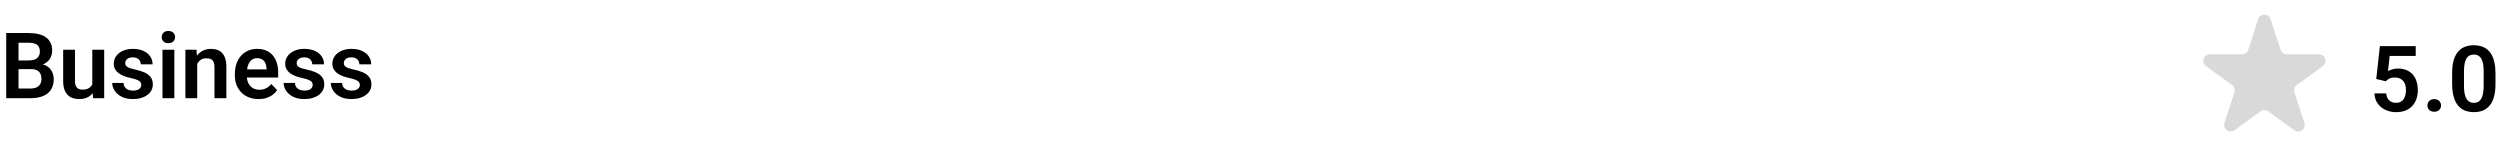<svg width="382" height="24" viewBox="0 0 382 24" fill="none" xmlns="http://www.w3.org/2000/svg">
<path d="M4.765 10.563H2.222L2.208 9.237H4.389C4.762 9.237 5.075 9.185 5.325 9.08C5.576 8.975 5.765 8.823 5.893 8.622C6.025 8.422 6.091 8.178 6.091 7.891C6.091 7.572 6.029 7.312 5.906 7.111C5.788 6.911 5.601 6.765 5.346 6.674C5.09 6.578 4.767 6.53 4.375 6.53H2.83V15H0.95V5.047H4.375C4.94 5.047 5.444 5.102 5.886 5.211C6.332 5.316 6.711 5.48 7.021 5.703C7.33 5.926 7.565 6.207 7.725 6.544C7.889 6.881 7.971 7.282 7.971 7.747C7.971 8.157 7.875 8.535 7.684 8.882C7.497 9.224 7.207 9.502 6.815 9.716C6.428 9.93 5.936 10.053 5.339 10.085L4.765 10.563ZM4.683 15H1.668L2.454 13.523H4.683C5.056 13.523 5.364 13.462 5.605 13.339C5.852 13.216 6.034 13.047 6.152 12.833C6.275 12.614 6.337 12.364 6.337 12.081C6.337 11.771 6.282 11.502 6.173 11.274C6.068 11.046 5.899 10.871 5.667 10.748C5.439 10.625 5.138 10.563 4.765 10.563H2.81L2.823 9.237H5.312L5.742 9.75C6.316 9.755 6.784 9.868 7.144 10.092C7.508 10.315 7.777 10.602 7.95 10.953C8.123 11.304 8.21 11.682 8.21 12.088C8.21 12.726 8.071 13.261 7.793 13.694C7.52 14.127 7.118 14.453 6.59 14.672C6.066 14.891 5.43 15 4.683 15ZM14.102 13.243V7.604H15.921V15H14.212L14.102 13.243ZM14.335 11.712L14.896 11.698C14.896 12.195 14.841 12.653 14.731 13.072C14.622 13.492 14.451 13.856 14.219 14.166C13.991 14.471 13.701 14.711 13.351 14.884C13 15.052 12.585 15.137 12.106 15.137C11.742 15.137 11.409 15.087 11.108 14.986C10.808 14.882 10.548 14.72 10.329 14.501C10.115 14.278 9.949 13.993 9.83 13.646C9.712 13.296 9.652 12.874 9.652 12.382V7.604H11.457V12.396C11.457 12.642 11.484 12.847 11.539 13.011C11.598 13.175 11.678 13.309 11.778 13.414C11.883 13.514 12.004 13.587 12.141 13.633C12.282 13.674 12.432 13.694 12.592 13.694C13.029 13.694 13.373 13.608 13.624 13.435C13.879 13.257 14.062 13.02 14.171 12.724C14.28 12.423 14.335 12.086 14.335 11.712ZM21.588 12.977C21.588 12.822 21.547 12.683 21.465 12.56C21.383 12.437 21.228 12.325 21 12.225C20.777 12.12 20.449 12.022 20.016 11.931C19.633 11.849 19.28 11.746 18.956 11.623C18.633 11.5 18.355 11.352 18.122 11.179C17.89 11.001 17.707 10.794 17.575 10.557C17.448 10.315 17.384 10.037 17.384 9.723C17.384 9.417 17.45 9.13 17.582 8.861C17.714 8.588 17.906 8.349 18.156 8.144C18.407 7.934 18.712 7.77 19.072 7.651C19.432 7.528 19.838 7.467 20.289 7.467C20.918 7.467 21.458 7.569 21.909 7.774C22.365 7.979 22.713 8.262 22.955 8.622C23.197 8.978 23.317 9.379 23.317 9.825H21.513C21.513 9.629 21.467 9.451 21.376 9.292C21.289 9.132 21.155 9.005 20.973 8.909C20.79 8.809 20.56 8.759 20.282 8.759C20.032 8.759 19.82 8.8 19.646 8.882C19.478 8.964 19.35 9.071 19.264 9.203C19.177 9.335 19.134 9.481 19.134 9.641C19.134 9.759 19.157 9.866 19.202 9.962C19.252 10.053 19.332 10.137 19.441 10.215C19.551 10.292 19.699 10.363 19.886 10.427C20.077 10.491 20.312 10.552 20.59 10.611C21.141 10.721 21.622 10.867 22.032 11.049C22.447 11.227 22.77 11.463 23.003 11.76C23.235 12.056 23.352 12.434 23.352 12.895C23.352 13.223 23.281 13.523 23.14 13.797C22.998 14.066 22.793 14.3 22.524 14.501C22.256 14.701 21.934 14.859 21.561 14.973C21.187 15.082 20.765 15.137 20.296 15.137C19.617 15.137 19.043 15.016 18.573 14.774C18.104 14.528 17.748 14.218 17.507 13.845C17.265 13.466 17.145 13.075 17.145 12.669H18.874C18.888 12.956 18.965 13.186 19.106 13.359C19.248 13.533 19.425 13.658 19.64 13.735C19.858 13.808 20.088 13.845 20.33 13.845C20.604 13.845 20.834 13.808 21.02 13.735C21.207 13.658 21.349 13.555 21.444 13.428C21.54 13.296 21.588 13.145 21.588 12.977ZM26.64 7.604V15H24.828V7.604H26.64ZM24.705 5.669C24.705 5.4 24.796 5.177 24.979 4.999C25.165 4.821 25.416 4.732 25.73 4.732C26.045 4.732 26.293 4.821 26.476 4.999C26.662 5.177 26.756 5.4 26.756 5.669C26.756 5.933 26.662 6.154 26.476 6.332C26.293 6.51 26.045 6.599 25.73 6.599C25.416 6.599 25.165 6.51 24.979 6.332C24.796 6.154 24.705 5.933 24.705 5.669ZM30.133 9.183V15H28.328V7.604H30.023L30.133 9.183ZM29.846 11.035H29.312C29.317 10.497 29.39 10.01 29.531 9.572C29.672 9.135 29.871 8.759 30.126 8.444C30.386 8.13 30.693 7.888 31.049 7.72C31.404 7.551 31.801 7.467 32.238 7.467C32.594 7.467 32.915 7.517 33.202 7.617C33.489 7.717 33.735 7.877 33.94 8.096C34.15 8.314 34.31 8.602 34.419 8.957C34.533 9.308 34.59 9.741 34.59 10.256V15H32.772V10.242C32.772 9.905 32.721 9.638 32.621 9.442C32.525 9.246 32.384 9.107 32.197 9.025C32.015 8.943 31.789 8.902 31.52 8.902C31.242 8.902 30.999 8.959 30.789 9.073C30.584 9.183 30.411 9.335 30.27 9.531C30.133 9.727 30.028 9.953 29.955 10.208C29.882 10.463 29.846 10.739 29.846 11.035ZM39.505 15.137C38.944 15.137 38.441 15.046 37.994 14.863C37.547 14.681 37.167 14.428 36.852 14.104C36.543 13.776 36.303 13.396 36.135 12.963C35.971 12.525 35.889 12.056 35.889 11.555V11.281C35.889 10.712 35.971 10.194 36.135 9.729C36.299 9.26 36.531 8.857 36.832 8.52C37.133 8.182 37.493 7.923 37.912 7.74C38.331 7.558 38.794 7.467 39.3 7.467C39.824 7.467 40.286 7.556 40.688 7.733C41.089 7.907 41.423 8.153 41.692 8.472C41.961 8.791 42.164 9.174 42.301 9.62C42.438 10.062 42.506 10.552 42.506 11.09V11.849H36.709V10.604H40.728V10.468C40.719 10.181 40.665 9.919 40.565 9.682C40.464 9.44 40.309 9.249 40.1 9.107C39.89 8.962 39.619 8.889 39.286 8.889C39.017 8.889 38.783 8.948 38.582 9.066C38.386 9.18 38.222 9.344 38.09 9.559C37.962 9.768 37.867 10.019 37.803 10.31C37.739 10.602 37.707 10.926 37.707 11.281V11.555C37.707 11.865 37.748 12.152 37.83 12.416C37.917 12.68 38.042 12.911 38.206 13.106C38.375 13.298 38.575 13.448 38.808 13.558C39.045 13.662 39.313 13.715 39.614 13.715C39.992 13.715 40.334 13.642 40.64 13.496C40.95 13.346 41.218 13.125 41.446 12.833L42.355 13.776C42.2 14.004 41.991 14.223 41.727 14.433C41.467 14.642 41.152 14.813 40.783 14.945C40.414 15.073 39.988 15.137 39.505 15.137ZM47.783 12.977C47.783 12.822 47.742 12.683 47.66 12.56C47.578 12.437 47.423 12.325 47.195 12.225C46.972 12.12 46.644 12.022 46.211 11.931C45.828 11.849 45.475 11.746 45.151 11.623C44.828 11.5 44.55 11.352 44.317 11.179C44.085 11.001 43.903 10.794 43.77 10.557C43.643 10.315 43.579 10.037 43.579 9.723C43.579 9.417 43.645 9.13 43.777 8.861C43.91 8.588 44.101 8.349 44.352 8.144C44.602 7.934 44.908 7.77 45.268 7.651C45.628 7.528 46.033 7.467 46.484 7.467C47.113 7.467 47.653 7.569 48.105 7.774C48.56 7.979 48.909 8.262 49.15 8.622C49.392 8.978 49.513 9.379 49.513 9.825H47.708C47.708 9.629 47.662 9.451 47.571 9.292C47.485 9.132 47.35 9.005 47.168 8.909C46.986 8.809 46.755 8.759 46.477 8.759C46.227 8.759 46.015 8.8 45.842 8.882C45.673 8.964 45.546 9.071 45.459 9.203C45.372 9.335 45.329 9.481 45.329 9.641C45.329 9.759 45.352 9.866 45.398 9.962C45.448 10.053 45.527 10.137 45.637 10.215C45.746 10.292 45.894 10.363 46.081 10.427C46.273 10.491 46.507 10.552 46.785 10.611C47.337 10.721 47.817 10.867 48.227 11.049C48.642 11.227 48.966 11.463 49.198 11.76C49.431 12.056 49.547 12.434 49.547 12.895C49.547 13.223 49.476 13.523 49.335 13.797C49.194 14.066 48.989 14.3 48.72 14.501C48.451 14.701 48.13 14.859 47.756 14.973C47.382 15.082 46.961 15.137 46.491 15.137C45.812 15.137 45.238 15.016 44.769 14.774C44.299 14.528 43.944 14.218 43.702 13.845C43.461 13.466 43.34 13.075 43.34 12.669H45.069C45.083 12.956 45.16 13.186 45.302 13.359C45.443 13.533 45.621 13.658 45.835 13.735C46.054 13.808 46.284 13.845 46.525 13.845C46.799 13.845 47.029 13.808 47.216 13.735C47.403 13.658 47.544 13.555 47.64 13.428C47.735 13.296 47.783 13.145 47.783 12.977ZM54.988 12.977C54.988 12.822 54.947 12.683 54.865 12.56C54.783 12.437 54.628 12.325 54.4 12.225C54.177 12.12 53.849 12.022 53.416 11.931C53.033 11.849 52.68 11.746 52.356 11.623C52.033 11.5 51.755 11.352 51.523 11.179C51.29 11.001 51.108 10.794 50.976 10.557C50.848 10.315 50.784 10.037 50.784 9.723C50.784 9.417 50.85 9.13 50.982 8.861C51.115 8.588 51.306 8.349 51.557 8.144C51.807 7.934 52.113 7.77 52.473 7.651C52.833 7.528 53.238 7.467 53.69 7.467C54.318 7.467 54.858 7.569 55.31 7.774C55.765 7.979 56.114 8.262 56.355 8.622C56.597 8.978 56.718 9.379 56.718 9.825H54.913C54.913 9.629 54.867 9.451 54.776 9.292C54.69 9.132 54.555 9.005 54.373 8.909C54.191 8.809 53.961 8.759 53.683 8.759C53.432 8.759 53.22 8.8 53.047 8.882C52.878 8.964 52.751 9.071 52.664 9.203C52.578 9.335 52.534 9.481 52.534 9.641C52.534 9.759 52.557 9.866 52.602 9.962C52.653 10.053 52.732 10.137 52.842 10.215C52.951 10.292 53.099 10.363 53.286 10.427C53.477 10.491 53.712 10.552 53.99 10.611C54.542 10.721 55.023 10.867 55.433 11.049C55.847 11.227 56.171 11.463 56.403 11.76C56.636 12.056 56.752 12.434 56.752 12.895C56.752 13.223 56.681 13.523 56.54 13.797C56.399 14.066 56.194 14.3 55.925 14.501C55.656 14.701 55.335 14.859 54.961 14.973C54.587 15.082 54.166 15.137 53.696 15.137C53.017 15.137 52.443 15.016 51.974 14.774C51.504 14.528 51.149 14.218 50.907 13.845C50.666 13.466 50.545 13.075 50.545 12.669H52.274C52.288 12.956 52.366 13.186 52.507 13.359C52.648 13.533 52.826 13.658 53.04 13.735C53.259 13.808 53.489 13.845 53.73 13.845C54.004 13.845 54.234 13.808 54.421 13.735C54.608 13.658 54.749 13.555 54.845 13.428C54.94 13.296 54.988 13.145 54.988 12.977Z" fill="black"/>
<path d="M345.049 2.927C345.348 2.006 346.652 2.006 346.951 2.927L348.47 7.601C348.604 8.013 348.987 8.292 349.421 8.292H354.335C355.304 8.292 355.706 9.531 354.923 10.101L350.947 12.989C350.597 13.244 350.45 13.695 350.584 14.107L352.102 18.781C352.402 19.703 351.347 20.469 350.564 19.899L346.588 17.011C346.237 16.756 345.763 16.756 345.412 17.011L341.436 19.899C340.653 20.469 339.598 19.703 339.898 18.781L341.416 14.107C341.55 13.695 341.403 13.244 341.053 12.989L337.077 10.101C336.294 9.531 336.696 8.292 337.665 8.292H342.579C343.013 8.292 343.396 8.013 343.53 7.601L345.049 2.927Z" fill="#D9D9D9"/>
<path d="M364.534 12.42L363.092 12.071L363.646 7.047H369.121V8.544H365.143L364.883 10.868C365.024 10.782 365.229 10.695 365.498 10.608C365.771 10.517 366.079 10.472 366.421 10.472C366.895 10.472 367.319 10.549 367.692 10.704C368.066 10.854 368.383 11.073 368.643 11.36C368.907 11.648 369.105 11.998 369.237 12.413C369.374 12.823 369.442 13.288 369.442 13.808C369.442 14.263 369.374 14.692 369.237 15.093C369.105 15.489 368.902 15.842 368.629 16.152C368.355 16.458 368.011 16.699 367.597 16.877C367.182 17.05 366.694 17.137 366.134 17.137C365.71 17.137 365.302 17.075 364.91 16.952C364.523 16.825 364.174 16.64 363.864 16.398C363.554 16.152 363.306 15.852 363.119 15.496C362.937 15.141 362.837 14.733 362.818 14.273H364.603C364.634 14.578 364.716 14.838 364.849 15.052C364.981 15.266 365.154 15.43 365.368 15.544C365.587 15.658 365.84 15.715 366.127 15.715C366.387 15.715 366.61 15.667 366.797 15.571C366.988 15.471 367.146 15.332 367.269 15.154C367.392 14.977 367.483 14.767 367.542 14.525C367.601 14.284 367.631 14.02 367.631 13.732C367.631 13.454 367.597 13.201 367.528 12.974C367.46 12.741 367.355 12.541 367.214 12.372C367.073 12.204 366.895 12.074 366.681 11.982C366.471 11.891 366.225 11.846 365.942 11.846C365.564 11.846 365.272 11.903 365.067 12.017C364.867 12.13 364.689 12.265 364.534 12.42ZM370.912 16.118C370.912 15.845 371.006 15.615 371.192 15.428C371.379 15.241 371.632 15.148 371.951 15.148C372.27 15.148 372.523 15.241 372.71 15.428C372.897 15.615 372.99 15.845 372.99 16.118C372.99 16.387 372.897 16.615 372.71 16.802C372.523 16.984 372.27 17.075 371.951 17.075C371.632 17.075 371.379 16.984 371.192 16.802C371.006 16.615 370.912 16.387 370.912 16.118ZM381.31 11.169V12.844C381.31 13.609 381.232 14.263 381.077 14.806C380.922 15.348 380.699 15.792 380.407 16.139C380.116 16.48 379.767 16.733 379.361 16.898C378.956 17.057 378.505 17.137 378.008 17.137C377.611 17.137 377.242 17.087 376.9 16.986C376.559 16.881 376.251 16.722 375.978 16.508C375.709 16.289 375.476 16.011 375.28 15.674C375.089 15.337 374.941 14.933 374.836 14.464C374.736 13.995 374.686 13.454 374.686 12.844V11.169C374.686 10.403 374.763 9.752 374.918 9.214C375.077 8.676 375.303 8.236 375.595 7.895C375.886 7.553 376.235 7.304 376.641 7.149C377.046 6.99 377.497 6.91 377.994 6.91C378.395 6.91 378.764 6.96 379.102 7.061C379.443 7.161 379.749 7.318 380.018 7.532C380.291 7.742 380.523 8.015 380.715 8.353C380.906 8.685 381.052 9.086 381.152 9.556C381.257 10.021 381.31 10.558 381.31 11.169ZM379.505 13.09V10.916C379.505 10.533 379.482 10.2 379.437 9.918C379.396 9.631 379.334 9.387 379.252 9.187C379.17 8.986 379.067 8.824 378.944 8.701C378.821 8.574 378.68 8.48 378.521 8.421C378.361 8.362 378.186 8.332 377.994 8.332C377.757 8.332 377.545 8.38 377.358 8.476C377.172 8.567 377.014 8.713 376.887 8.913C376.759 9.114 376.661 9.38 376.593 9.713C376.529 10.041 376.497 10.442 376.497 10.916V13.09C376.497 13.473 376.518 13.808 376.559 14.095C376.604 14.382 376.668 14.628 376.75 14.833C376.837 15.038 376.939 15.207 377.058 15.339C377.181 15.466 377.322 15.562 377.481 15.626C377.641 15.685 377.816 15.715 378.008 15.715C378.249 15.715 378.461 15.667 378.644 15.571C378.83 15.476 378.988 15.325 379.115 15.12C379.243 14.911 379.339 14.639 379.402 14.307C379.471 13.969 379.505 13.564 379.505 13.09Z" fill="black"/>
</svg>
